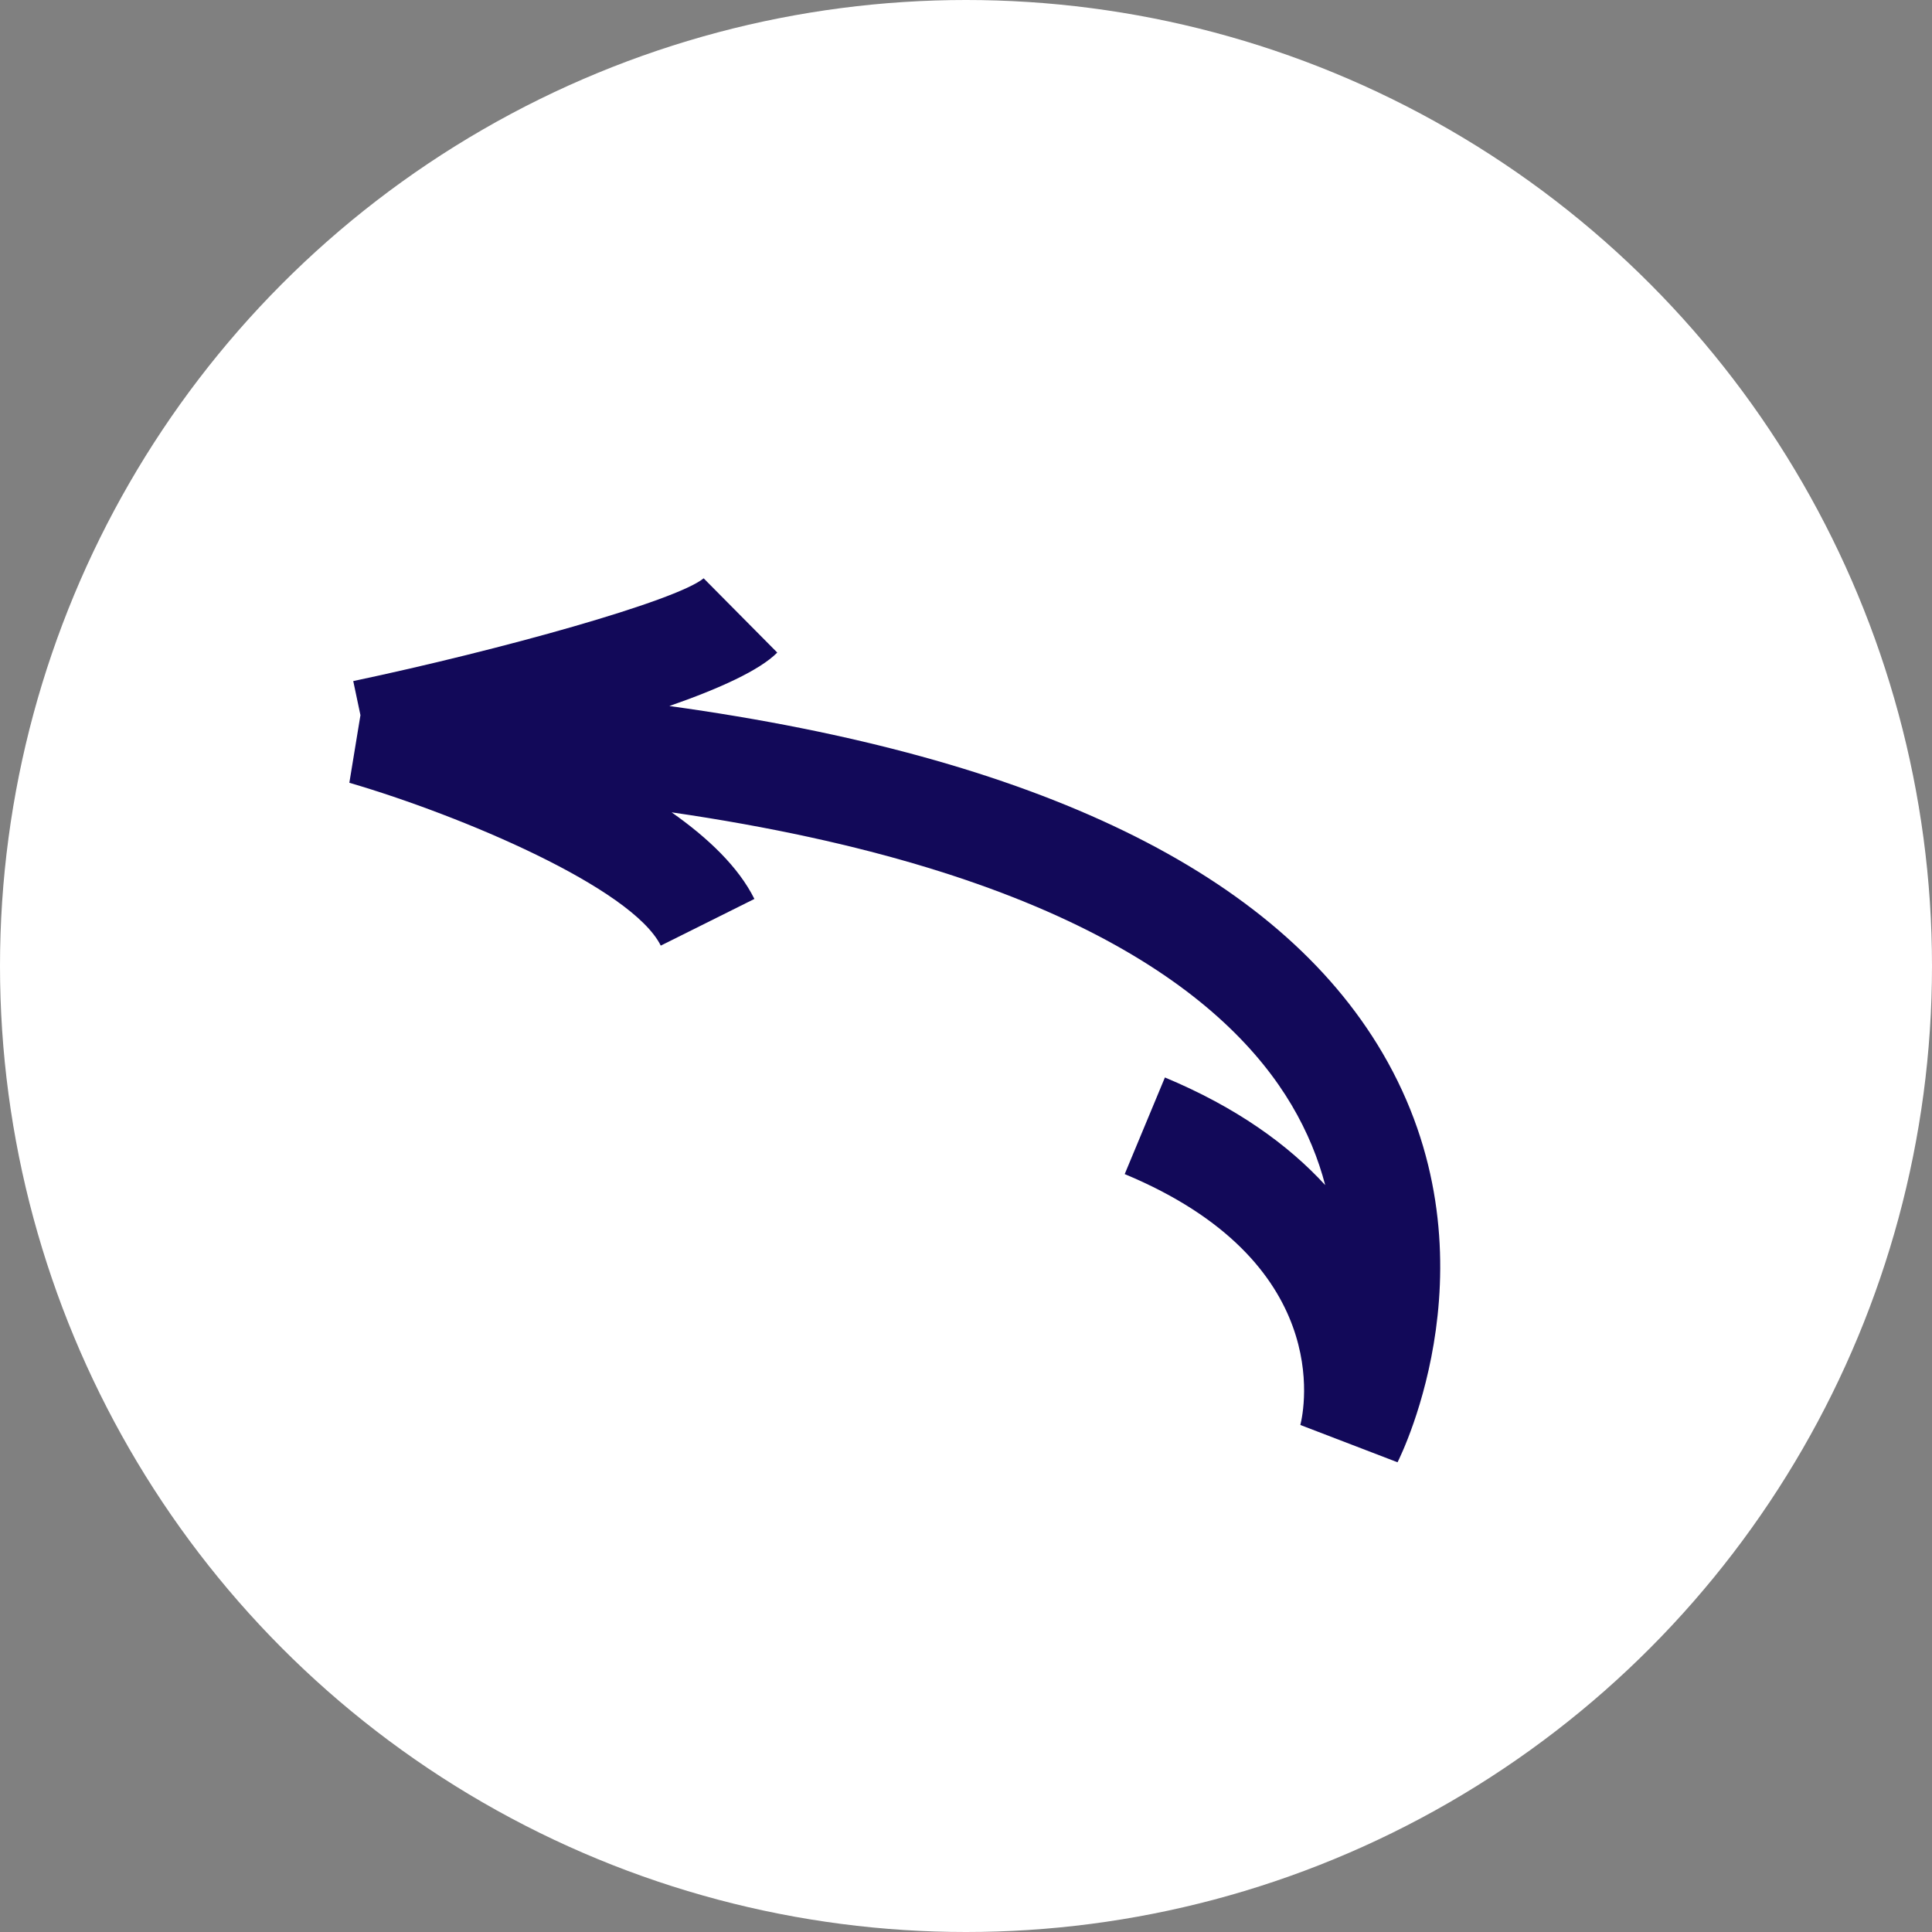<svg width="69" height="69" viewBox="0 0 69 69" fill="none" xmlns="http://www.w3.org/2000/svg">
<rect x="0" y="0" width="69" height="69" fill="#808080" stroke="none"/>
<circle cx="34.5" cy="34.5" r="34.5" fill="white"/>
<path d="M12.476 27.956C16.471 29.124 22.565 31.7 23.599 33.772L26.943 32.105C26.381 30.975 25.302 29.936 23.986 29.012C38.116 31.07 43.856 35.632 46.126 39.461C46.697 40.425 47.084 41.389 47.329 42.325C46.008 40.884 44.153 39.544 41.604 38.481L40.168 41.932C47.657 45.05 46.585 50.319 46.441 50.892L49.912 52.224C50.063 51.924 53.589 44.789 49.374 37.604C45.607 31.183 37.056 27.034 23.906 25.215C25.681 24.598 27.13 23.941 27.759 23.306L25.13 20.654C24.15 21.465 17.87 23.214 12.616 24.324L12.873 25.542L12.478 27.949L12.476 27.956Z" fill="#120959"/>
</svg>
